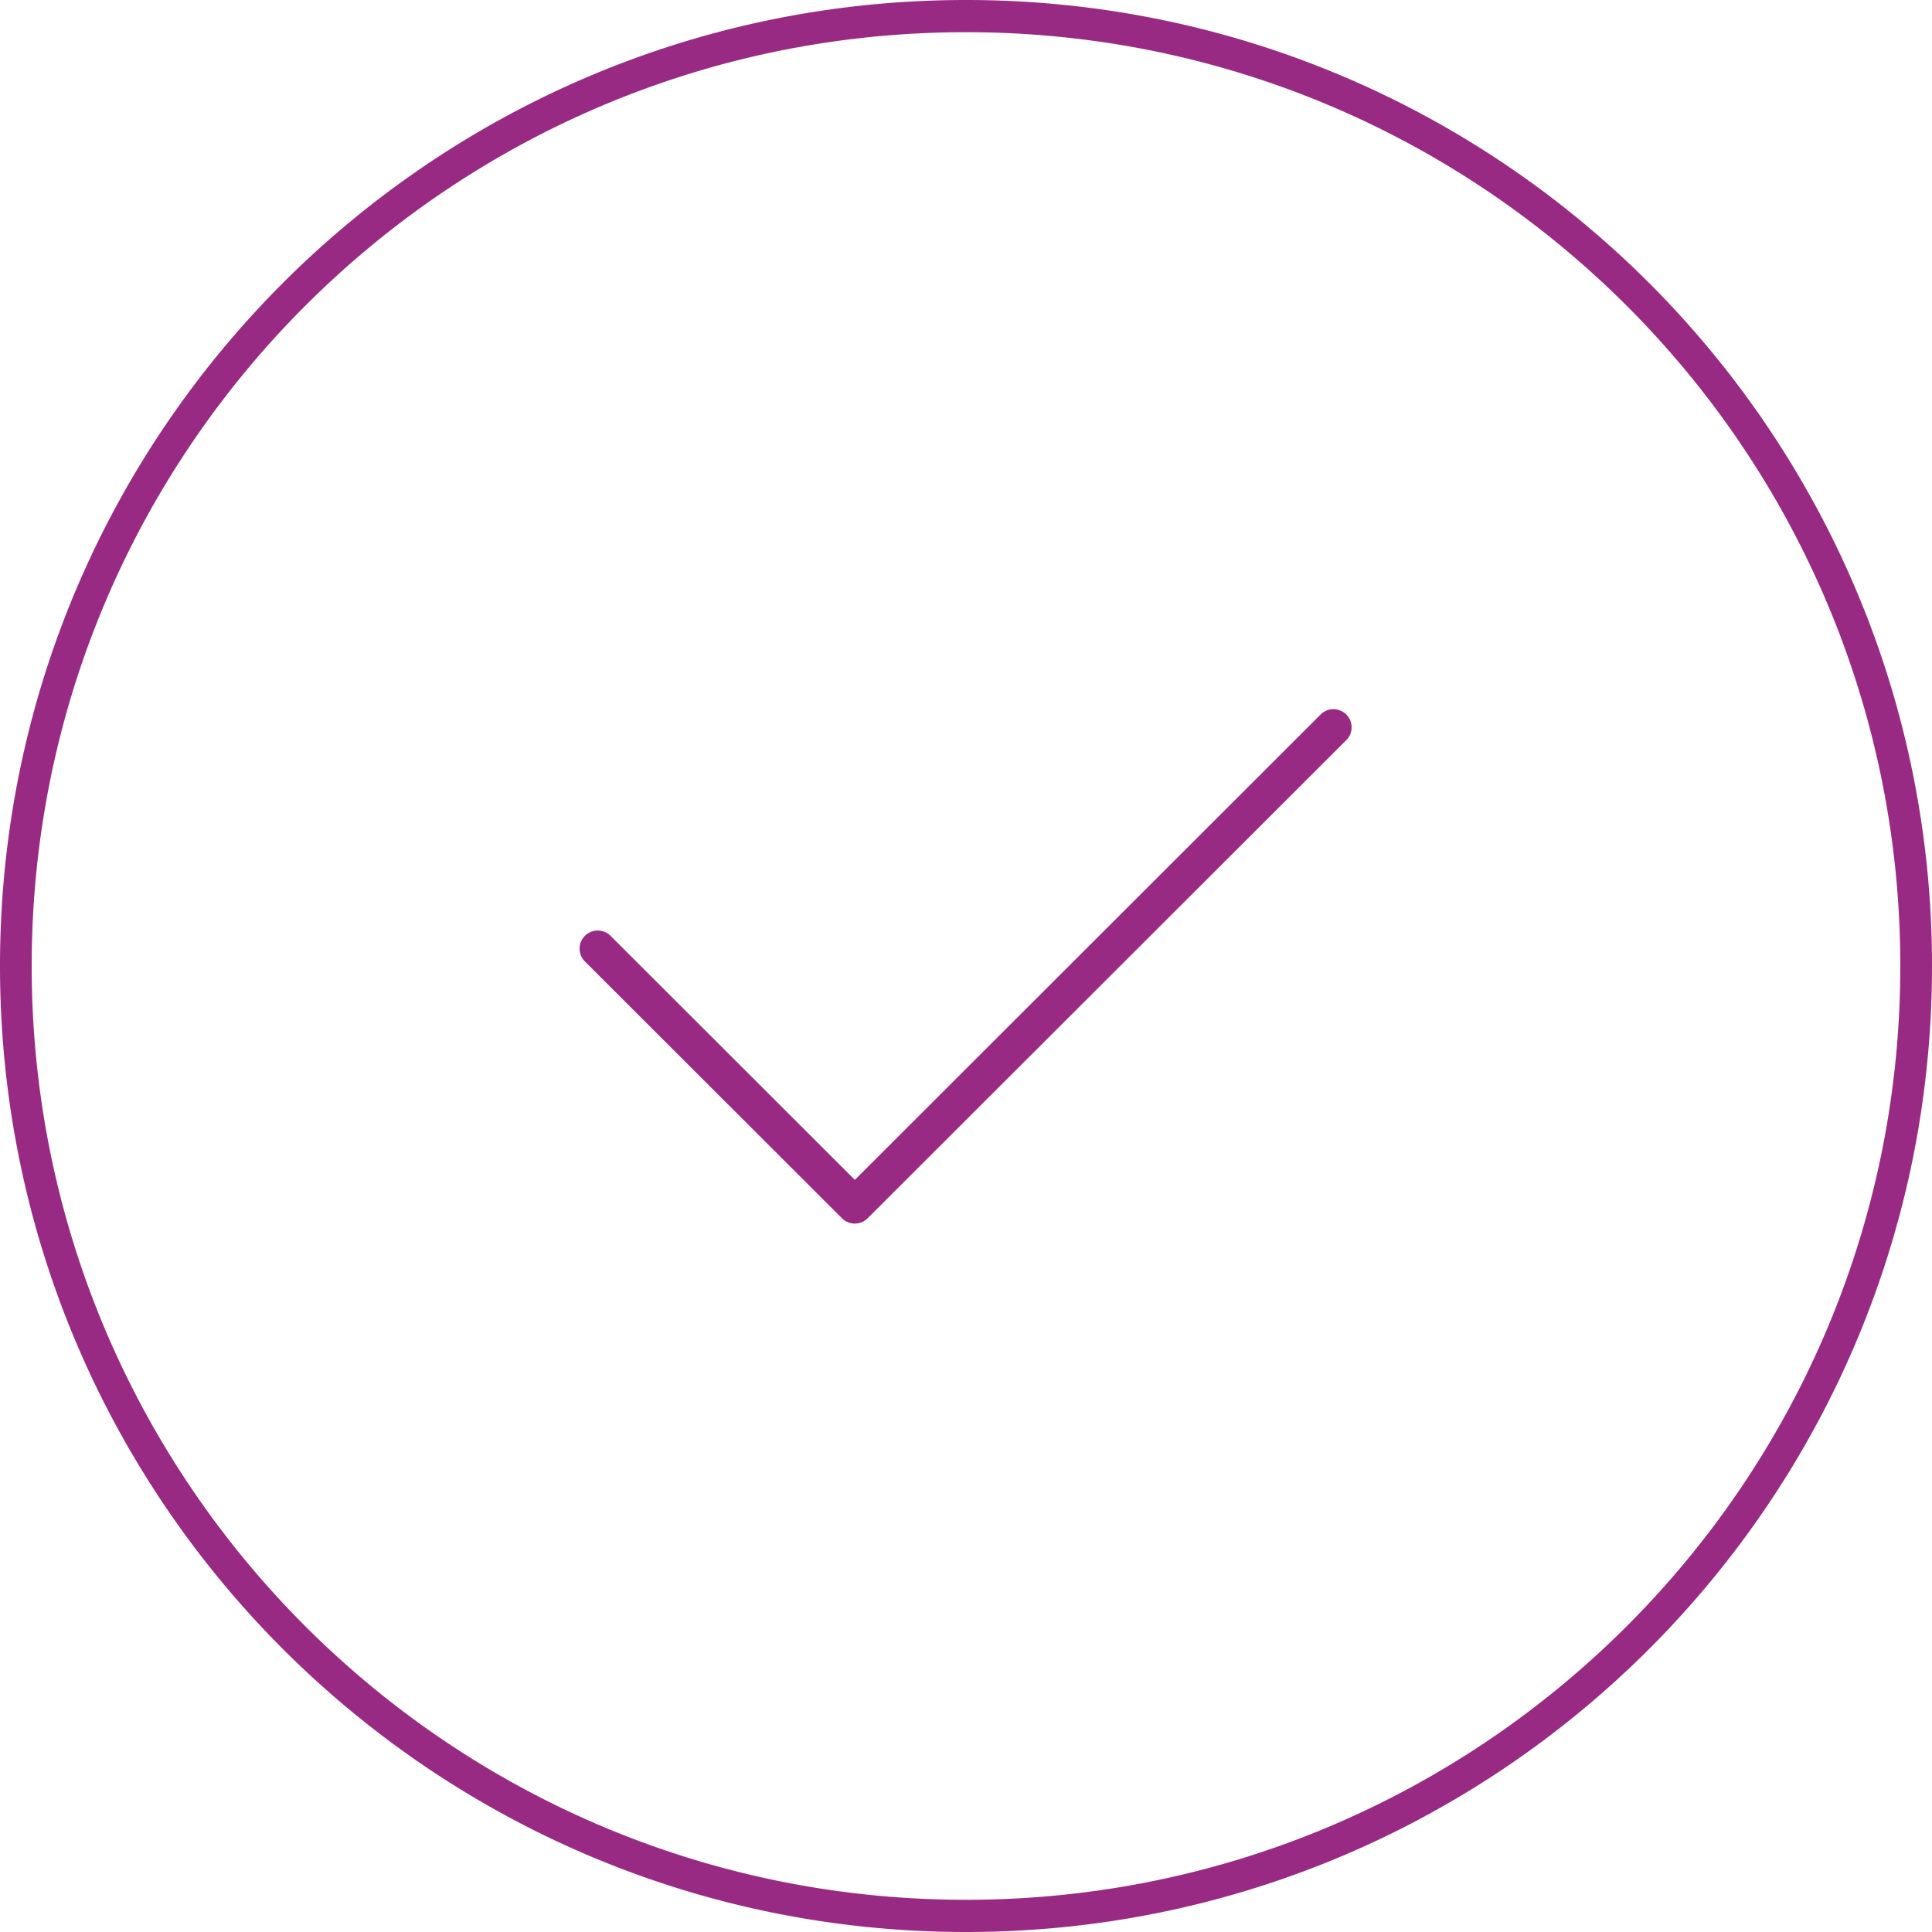 <svg xmlns="http://www.w3.org/2000/svg" width="60" height="60" viewBox="0 0 60 60">
    <g fill="none" fill-rule="evenodd">
        <path fill="#992A84" d="M30 60C13.433 60 0 46.57 0 30S13.433 0 30 0s30 13.43 30 30-13.433 30-30 30zm0-1c16.027 0 29.016-12.985 29.016-29S46.027 1 30 1C13.973 1 .984 13.985.984 30S13.973 59 30 59zm11.039-36.835a.564.564 0 0 1 .796.796l-14.89 14.874a.564.564 0 0 1-.796 0l-7.984-7.976a.562.562 0 1 1 .796-.796l7.587 7.579 14.49-14.477z"/>
    </g>
</svg>
